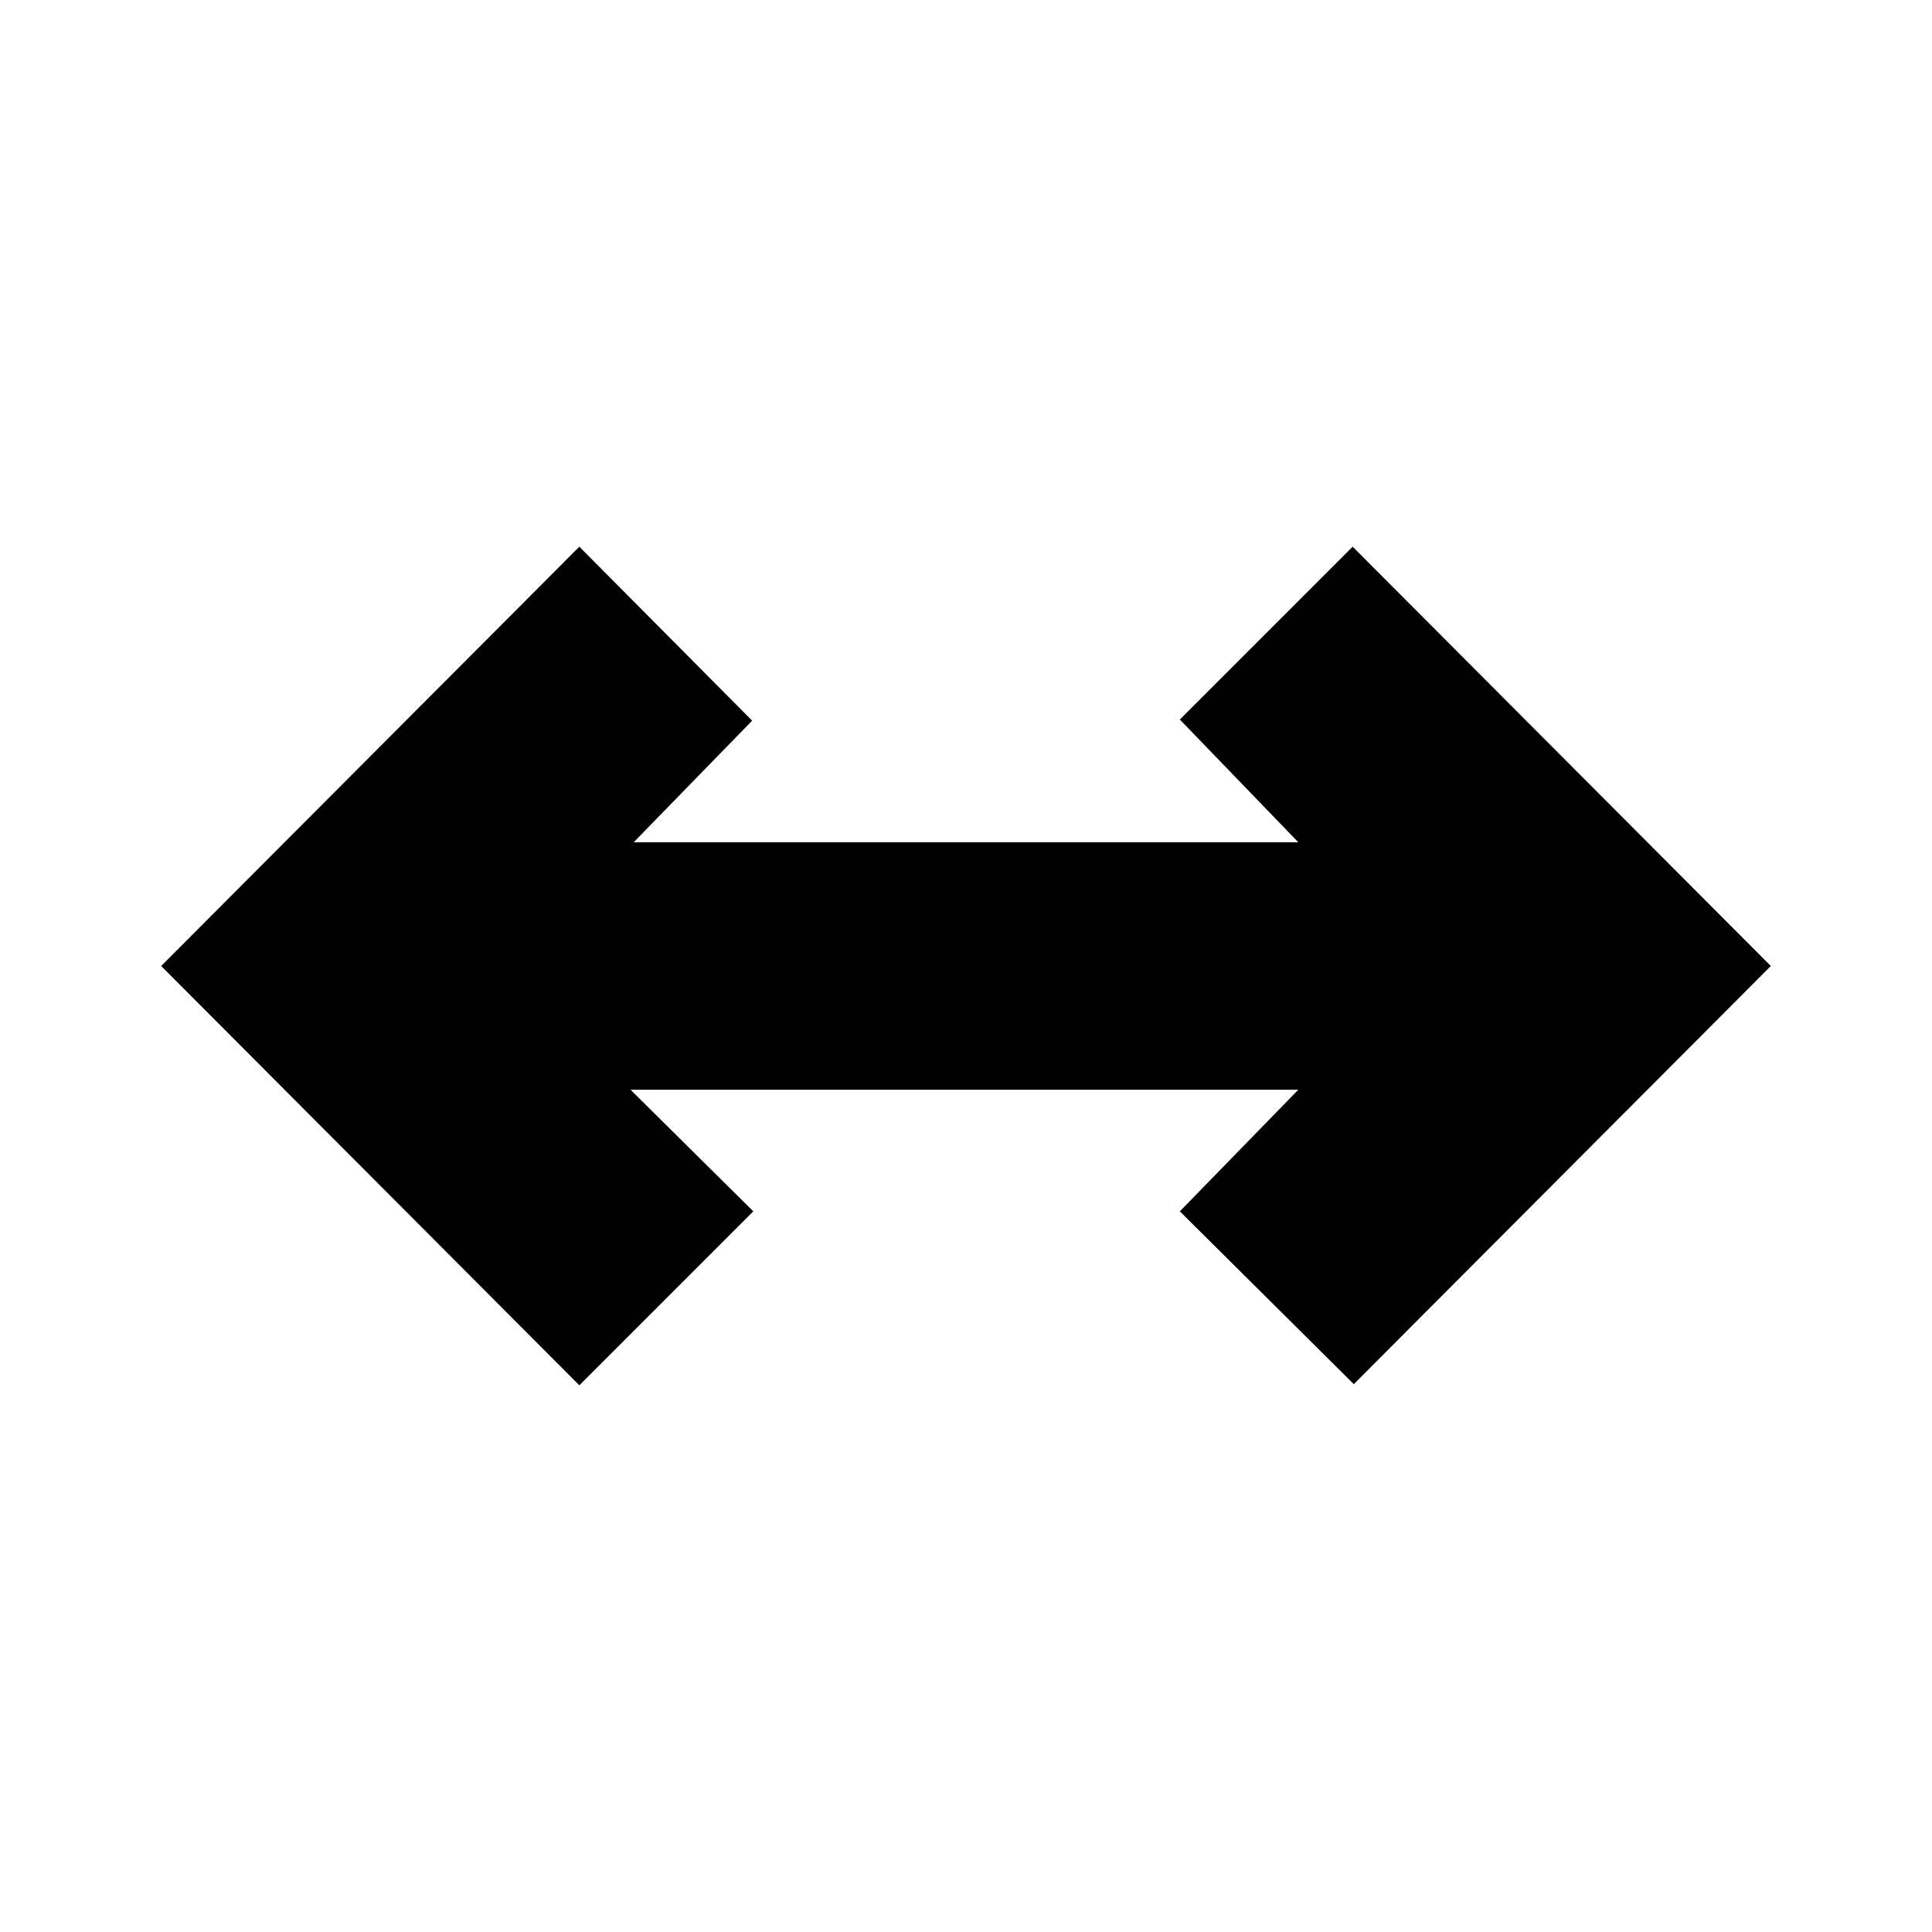 <svg xmlns="http://www.w3.org/2000/svg" height="24" viewBox="0 -960 960 960" width="24"><path d="M287.87-271.65 80.09-480l207.78-208.35 85.87 86.44-58.87 60.43h330.26l-58.87-61 85.87-85.87L879.91-480 672.7-272.22l-86.44-85.87 58.87-60.43H313.31l61 60.43-86.44 86.44Z"/></svg>